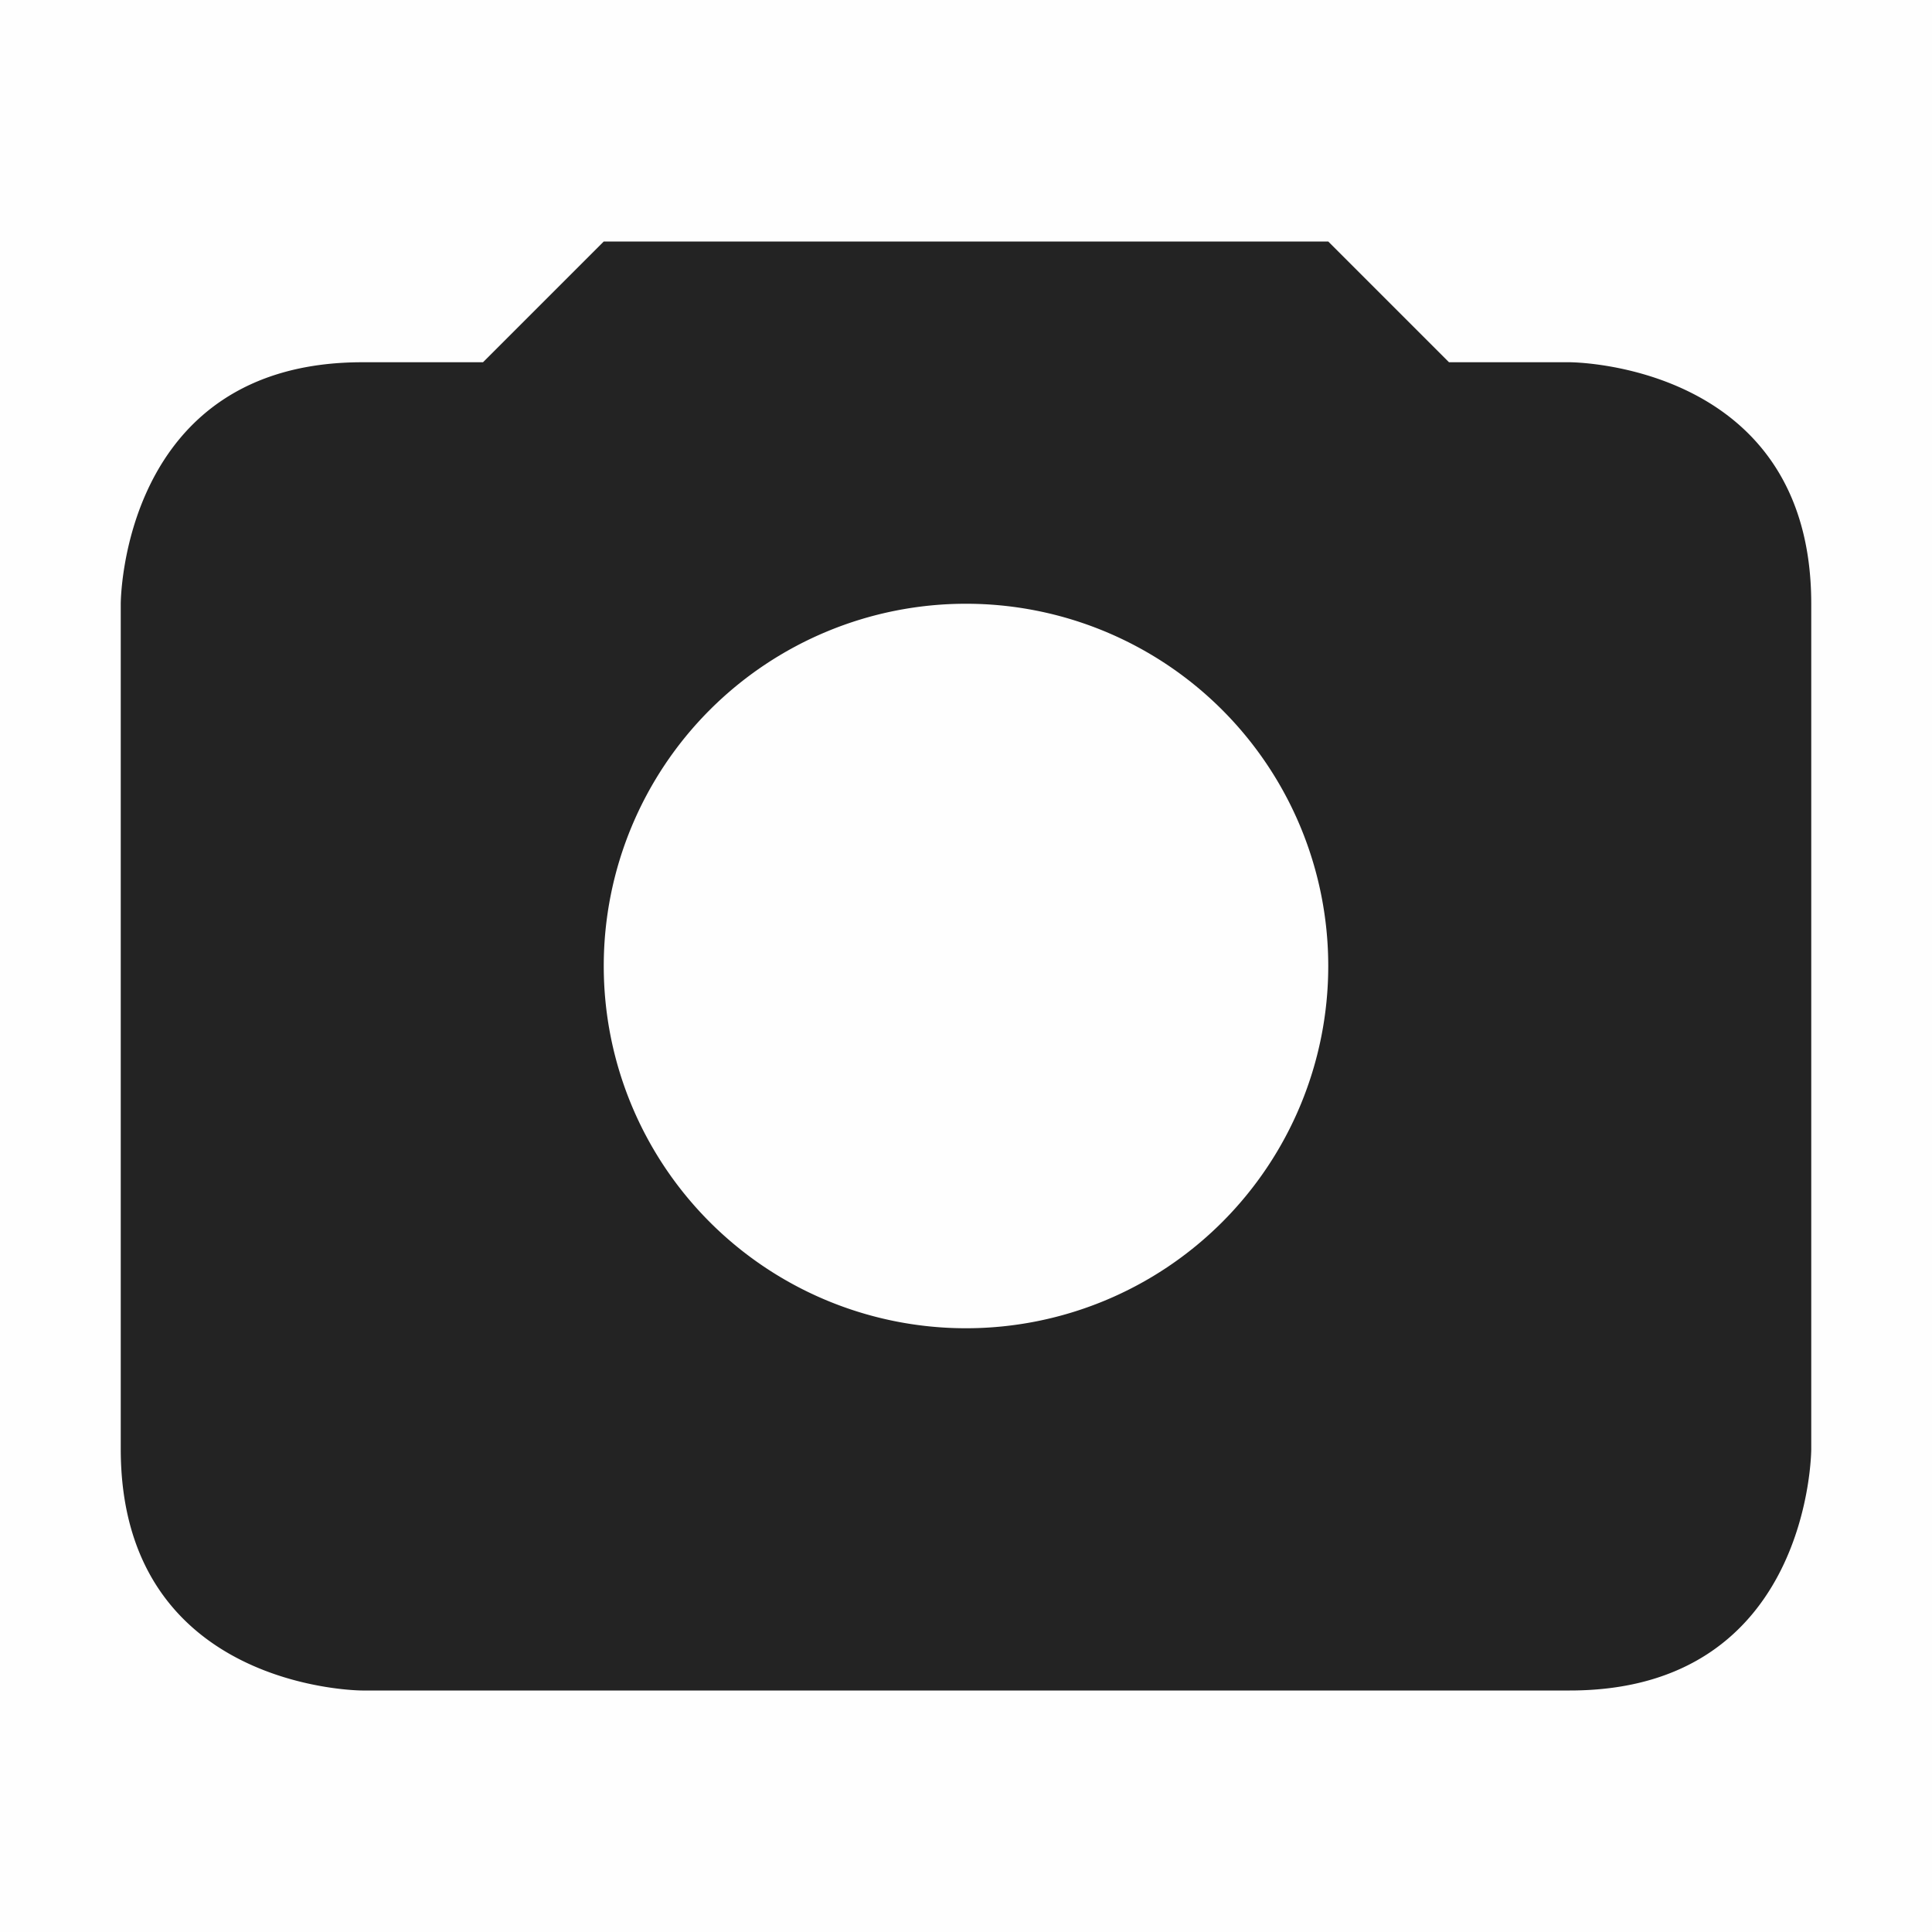 <svg viewBox='0 0 16 16' xmlns='http://www.w3.org/2000/svg'><g color='#bebebe'><path d='M16 0H0v16h16z' fill='gray' fill-opacity='.01'/><path d='M5 2 4 3H3C1 3 1 5 1 5v7c0 2 2 2 2 2h10c2 0 2-2 2-2V5c0-2-2-2-2-2h-1l-1-1zm3 3a3 3 0 1 1 0 6 3 3 0 0 1 0-6z' fill='#232323'/></g></svg>
